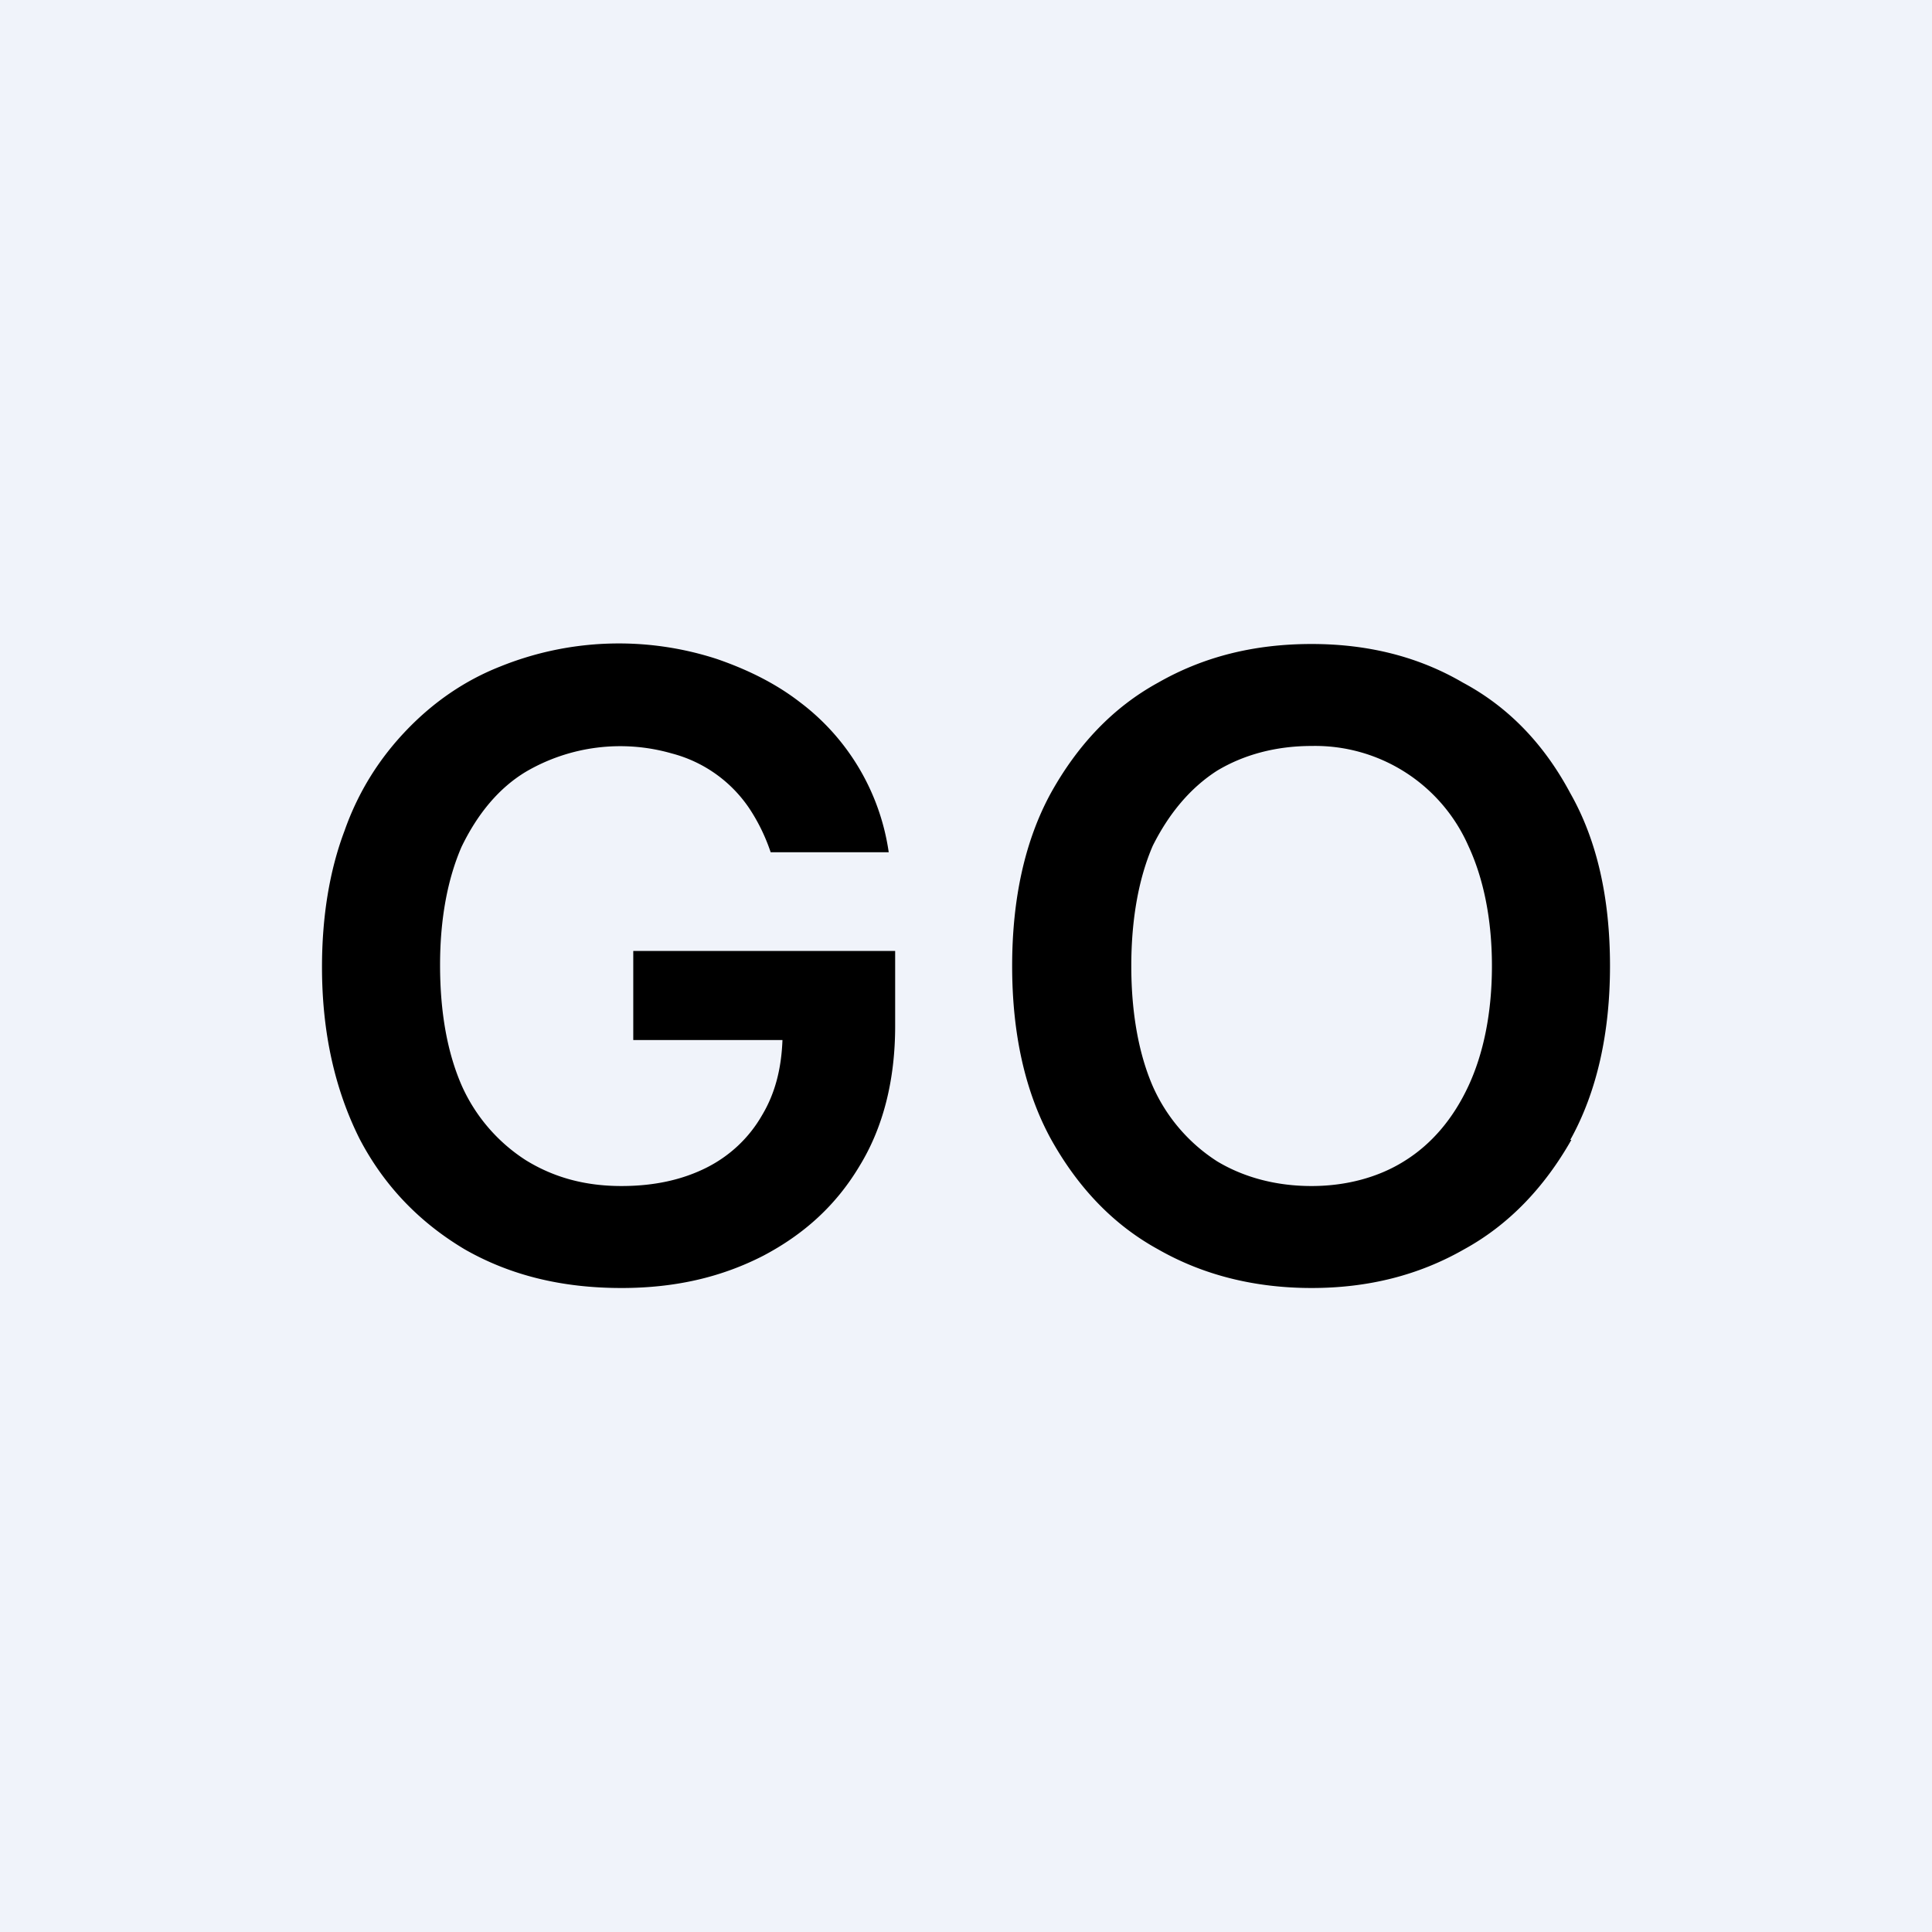 <!-- by TradingView --><svg width="18" height="18" viewBox="0 0 18 18" xmlns="http://www.w3.org/2000/svg"><path fill="#F0F3FA" d="M0 0h18v18H0z"/><path d="M6.98 7.53c.08.12.15.26.2.41h1.1a2.13 2.13 0 0 0-.83-1.4c-.22-.17-.48-.3-.77-.4a2.95 2.95 0 0 0-2.02.07c-.33.13-.62.33-.87.59-.25.26-.45.57-.58.94-.14.37-.21.8-.21 1.27 0 .61.12 1.14.35 1.6.23.44.56.78.98 1.03.42.24.9.36 1.46.36.5 0 .93-.1 1.32-.3.38-.2.68-.47.9-.84.22-.36.33-.8.33-1.3v-.7H5.9v.83h1.39c-.01.27-.07.5-.19.7-.12.21-.3.38-.52.49-.22.11-.48.17-.79.17-.34 0-.63-.08-.89-.24a1.6 1.6 0 0 1-.6-.7c-.13-.3-.2-.67-.2-1.12 0-.43.07-.8.2-1.1.15-.31.35-.55.6-.7a1.74 1.74 0 0 1 1.36-.17 1.25 1.25 0 0 1 .72.51Zm7.65 3.09c.25-.45.37-1 .37-1.62 0-.63-.12-1.17-.37-1.61-.24-.45-.57-.8-1-1.03-.41-.24-.88-.36-1.41-.36-.54 0-1.01.12-1.43.36-.42.23-.75.58-1 1.03-.24.44-.36.98-.36 1.61 0 .63.12 1.17.36 1.61.25.45.58.8 1 1.03.42.24.9.36 1.43.36.53 0 1-.12 1.42-.36.42-.23.75-.58 1-1.02Zm-.95-2.74c.14.3.22.68.22 1.12 0 .44-.08.82-.22 1.12-.14.3-.34.54-.6.7-.24.15-.54.23-.86.23-.33 0-.63-.08-.88-.23a1.6 1.6 0 0 1-.6-.7c-.13-.3-.2-.68-.2-1.12 0-.44.07-.82.2-1.12.15-.3.35-.54.6-.7.25-.15.55-.23.88-.23a1.56 1.56 0 0 1 1.46.93Z"/></svg>